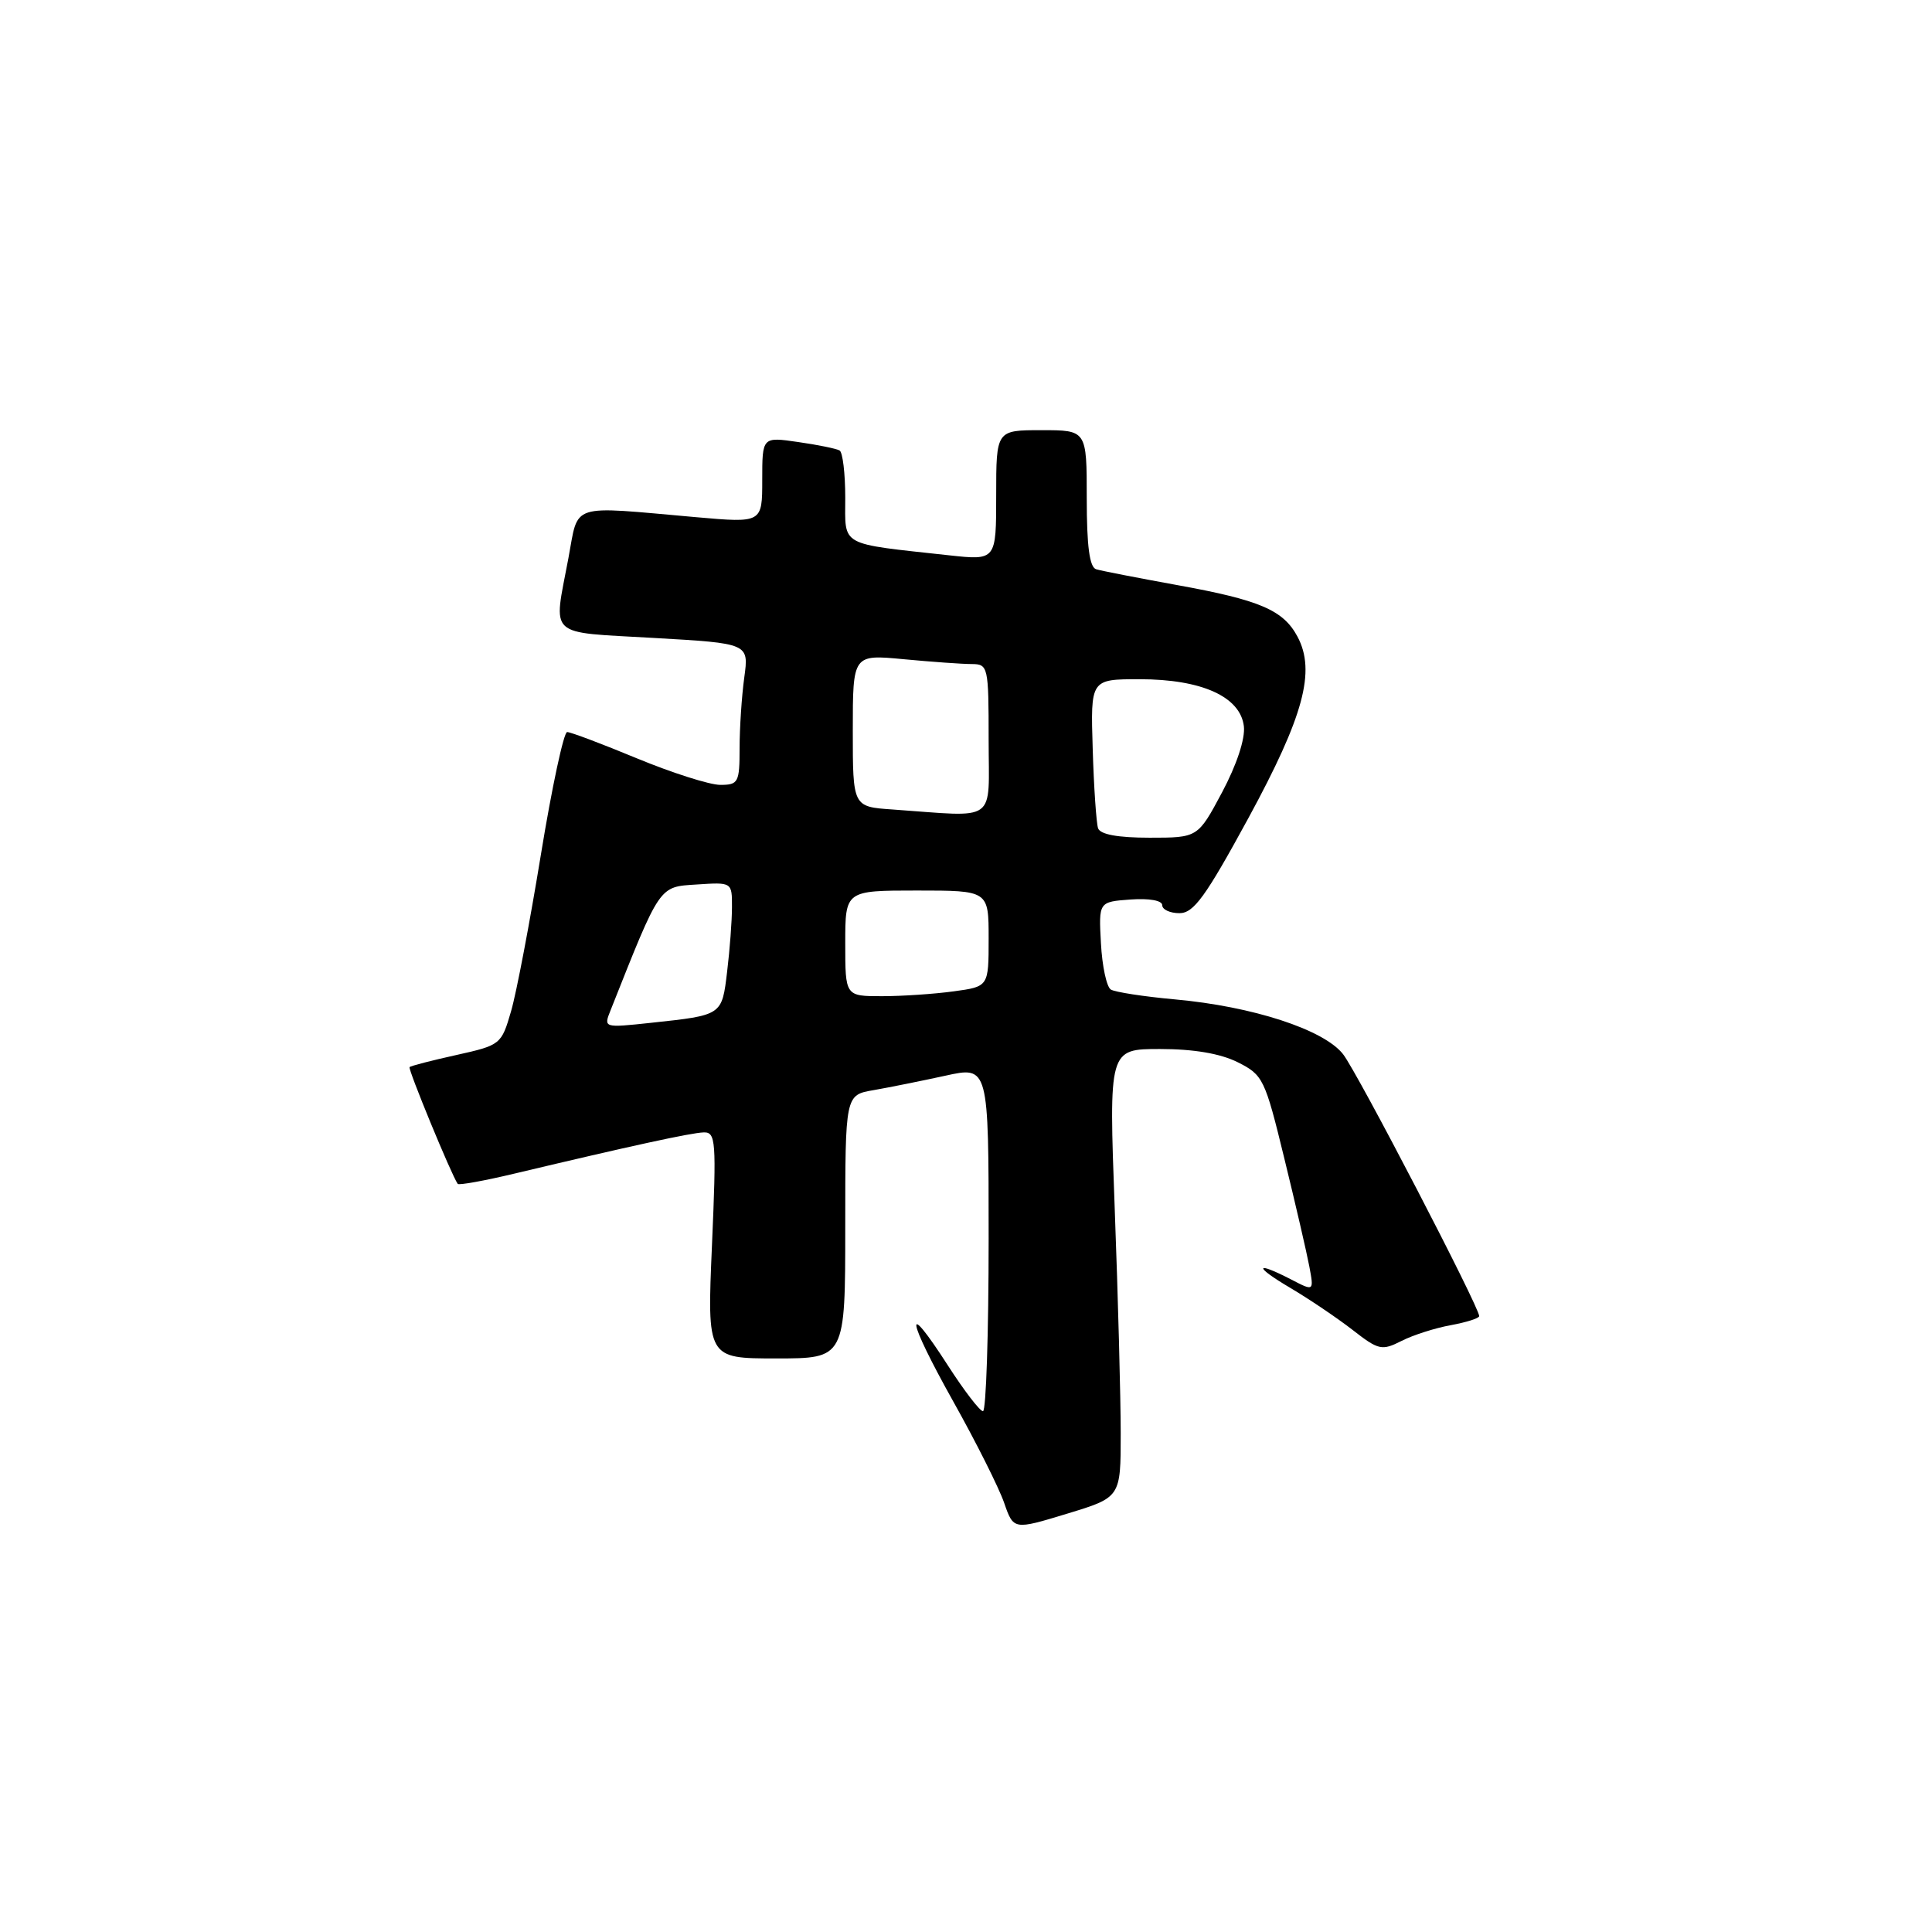 <?xml version="1.0" encoding="UTF-8" standalone="no"?>
<!DOCTYPE svg PUBLIC "-//W3C//DTD SVG 1.1//EN" "http://www.w3.org/Graphics/SVG/1.1/DTD/svg11.dtd" >
<svg xmlns="http://www.w3.org/2000/svg" xmlns:xlink="http://www.w3.org/1999/xlink" version="1.1" viewBox="0 0 256 256">
 <g >
 <path fill="currentColor"
d=" M 148.50 189.95 C 148.50 185.30 148.15 171.94 147.71 160.25 C 146.92 139.00 146.92 139.00 153.71 139.00 C 158.17 139.00 161.70 139.60 164.00 140.75 C 167.36 142.43 167.61 142.94 170.18 153.50 C 171.66 159.55 173.15 165.99 173.49 167.80 C 174.11 171.11 174.11 171.11 171.11 169.55 C 166.21 167.02 166.13 167.80 171.00 170.67 C 173.47 172.13 177.17 174.63 179.21 176.21 C 182.67 178.91 183.10 179.00 185.71 177.68 C 187.24 176.90 190.19 175.96 192.25 175.59 C 194.31 175.21 196.00 174.68 196.00 174.39 C 196.00 173.17 179.84 142.07 177.96 139.68 C 175.40 136.42 165.98 133.35 155.64 132.42 C 151.55 132.05 147.75 131.46 147.19 131.12 C 146.63 130.77 146.04 128.02 145.88 124.99 C 145.58 119.50 145.58 119.50 149.79 119.19 C 152.28 119.01 154.00 119.32 154.00 119.94 C 154.00 120.52 155.03 121.00 156.28 121.00 C 158.17 121.00 159.73 118.85 165.42 108.40 C 172.76 94.89 174.37 88.94 171.92 84.35 C 170.04 80.84 166.95 79.51 156.00 77.53 C 150.78 76.58 145.94 75.64 145.25 75.43 C 144.37 75.17 144.00 72.39 144.00 66.03 C 144.00 57.00 144.00 57.00 138.00 57.00 C 132.00 57.00 132.00 57.00 132.00 65.63 C 132.00 74.26 132.00 74.26 125.75 73.58 C 111.06 71.97 112.00 72.49 112.00 65.93 C 112.00 62.73 111.66 59.92 111.25 59.69 C 110.84 59.45 108.36 58.94 105.75 58.57 C 101.00 57.88 101.00 57.88 101.00 63.59 C 101.00 69.30 101.00 69.30 92.25 68.53 C 75.23 67.03 76.71 66.55 75.31 74.00 C 73.32 84.62 72.33 83.70 86.62 84.53 C 99.24 85.25 99.24 85.25 98.62 89.77 C 98.28 92.25 98.00 96.47 98.00 99.14 C 98.00 103.69 97.83 104.00 95.44 104.00 C 94.04 104.00 89.08 102.42 84.43 100.50 C 79.78 98.57 75.61 97.00 75.15 97.00 C 74.70 97.00 73.13 104.31 71.67 113.25 C 70.21 122.19 68.44 131.52 67.72 133.99 C 66.44 138.40 66.33 138.49 60.49 139.79 C 57.23 140.51 54.43 141.23 54.27 141.40 C 54.03 141.64 59.81 155.68 60.65 156.87 C 60.79 157.07 64.19 156.46 68.20 155.50 C 83.62 151.83 91.56 150.10 93.24 150.05 C 94.85 150.00 94.94 151.14 94.34 165.00 C 93.69 180.00 93.69 180.00 102.84 180.00 C 112.00 180.00 112.00 180.00 112.00 162.55 C 112.00 145.09 112.00 145.09 115.75 144.45 C 117.81 144.09 122.09 143.23 125.25 142.54 C 131.00 141.27 131.00 141.27 131.00 164.13 C 131.00 176.71 130.66 187.00 130.25 186.99 C 129.84 186.99 127.75 184.27 125.62 180.96 C 119.71 171.78 120.12 174.63 126.30 185.68 C 129.33 191.08 132.36 197.13 133.05 199.12 C 134.30 202.73 134.30 202.73 141.40 200.57 C 148.50 198.41 148.50 198.41 148.50 189.95 Z  M 80.91 133.85 C 87.54 117.15 87.28 117.52 92.32 117.20 C 97.00 116.89 97.00 116.89 96.99 120.20 C 96.99 122.01 96.70 125.85 96.35 128.73 C 95.65 134.57 95.74 134.51 86.24 135.53 C 79.97 136.20 79.97 136.20 80.91 133.85 Z  M 112.00 125.00 C 112.00 118.00 112.00 118.00 121.50 118.00 C 131.00 118.00 131.00 118.00 131.00 124.36 C 131.00 130.73 131.00 130.73 126.36 131.36 C 123.81 131.71 119.53 132.00 116.86 132.00 C 112.00 132.00 112.00 132.00 112.00 125.00 Z  M 145.50 109.75 C 145.27 109.06 144.94 104.34 144.79 99.25 C 144.50 90.00 144.50 90.00 151.00 90.00 C 159.24 90.00 164.36 92.32 164.82 96.24 C 165.01 97.90 163.87 101.34 161.93 104.99 C 158.72 111.00 158.72 111.00 152.33 111.00 C 148.11 111.00 145.79 110.57 145.50 109.75 Z  M 118.25 107.26 C 113.00 106.90 113.00 106.90 113.00 96.80 C 113.00 86.71 113.00 86.71 119.75 87.35 C 123.46 87.70 127.51 87.99 128.75 87.99 C 130.93 88.00 131.00 88.30 131.00 98.00 C 131.00 109.24 132.36 108.25 118.25 107.26 Z "/>
</g>
</svg>